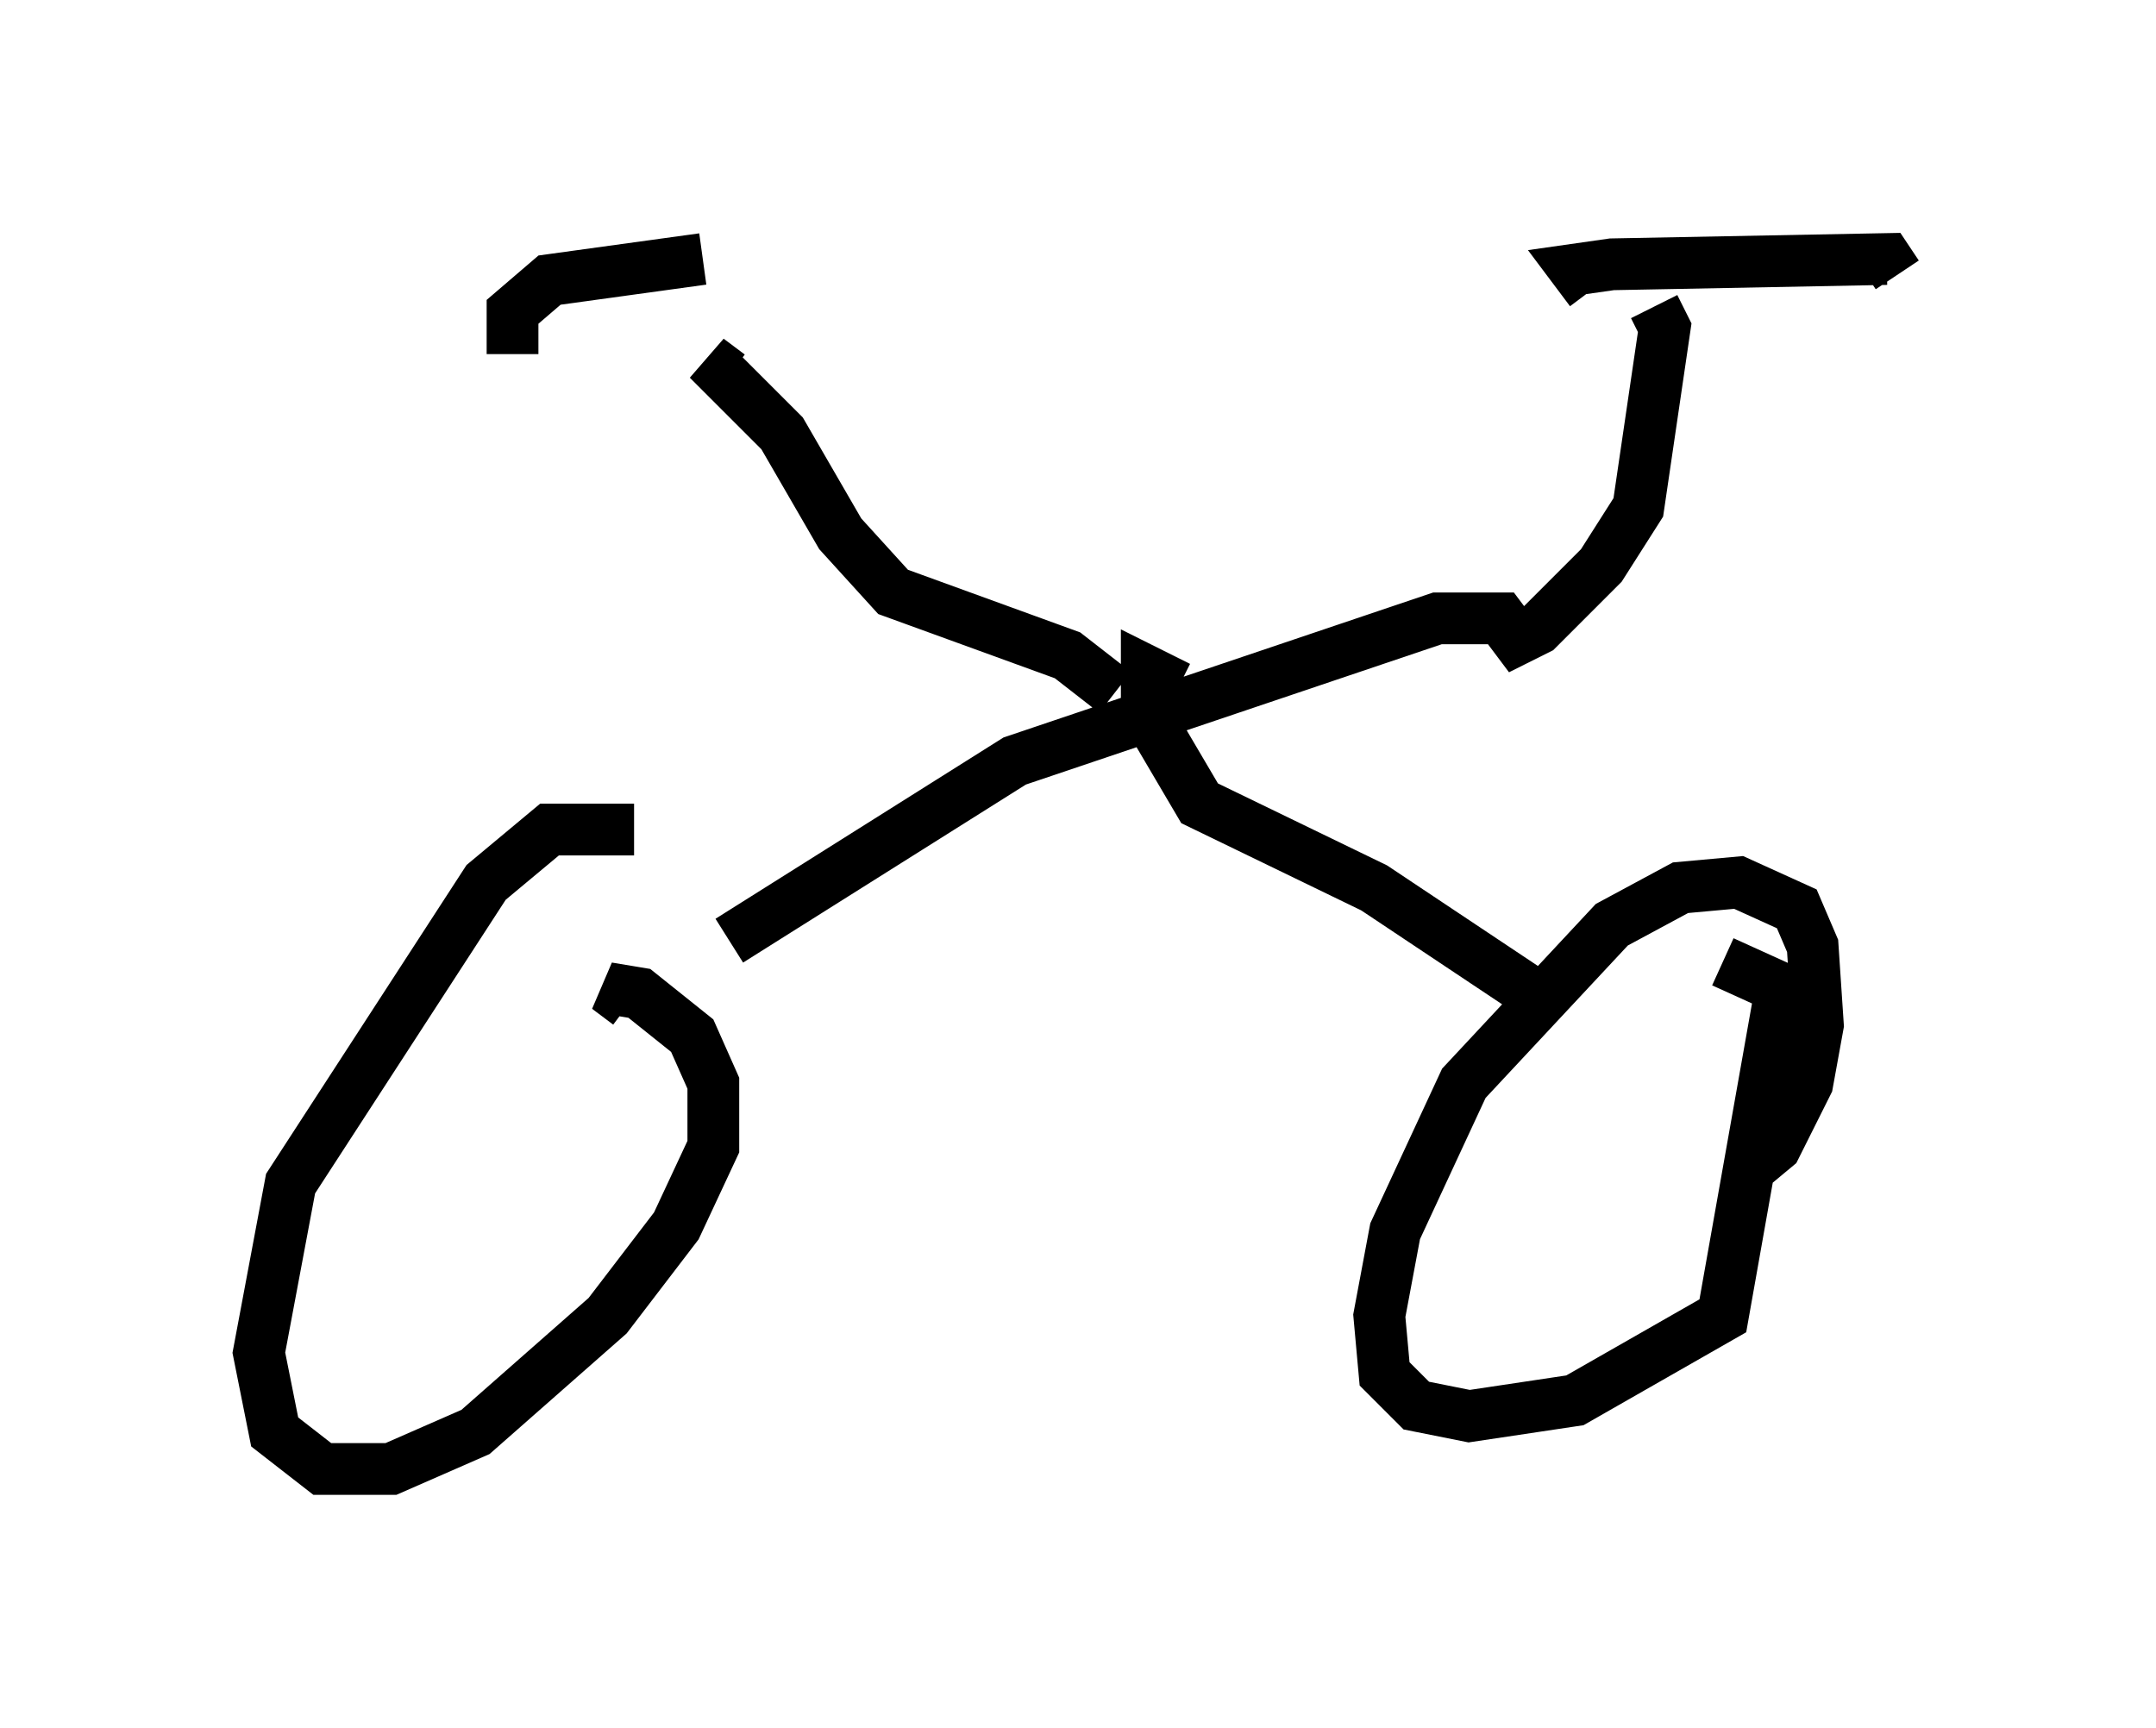<?xml version="1.0" encoding="utf-8" ?>
<svg baseProfile="full" height="33.377" version="1.1" width="41.646" xmlns="http://www.w3.org/2000/svg" xmlns:ev="http://www.w3.org/2001/xml-events" xmlns:xlink="http://www.w3.org/1999/xlink"><defs /><rect fill="white" height="33.377" width="41.646" x="0" y="0" /><path d="M11.84, 20.109 m0.408, -4.083 l-1.633, 0.0 -1.225, 1.021 l-3.777, 5.819 -0.613, 3.267 l0.306, 1.531 0.919, 0.715 l1.327, 0.0 1.633, -0.715 l2.552, -2.246 1.327, -1.735 l0.715, -1.531 0.0, -1.225 l-0.408, -0.919 -1.021, -0.817 l-0.613, -0.102 0.408, 0.306 m21.54, 3.267 l0.613, -0.51 0.613, -1.225 l0.204, -1.123 -0.102, -1.531 l-0.306, -0.715 -1.123, -0.51 l-1.123, 0.102 -1.327, 0.715 l-2.858, 3.063 -1.327, 2.858 l-0.306, 1.633 0.102, 1.123 l0.613, 0.613 1.021, 0.204 l2.042, -0.306 2.858, -1.633 l1.123, -6.329 -1.123, -0.51 m-2.552, -12.965 l-0.306, -0.408 0.715, -0.102 l5.308, -0.102 0.204, 0.306 m-4.696, 0.613 l0.204, 0.408 -0.51, 3.471 l-0.715, 1.123 -1.225, 1.225 l-0.408, 0.204 -0.306, -0.408 l-1.225, 0.0 -8.167, 2.756 l-5.513, 3.471 m8.677, -4.9 l-0.613, -0.306 0.0, 0.817 l1.021, 1.735 3.369, 1.633 l3.369, 2.246 m-8.371, -6.023 l-0.919, -0.715 -3.369, -1.225 l-1.021, -1.123 -1.123, -1.94 l-1.429, -1.429 0.408, 0.306 l0.204, -0.102 m-4.39, -0.306 l0.0, -0.817 0.715, -0.613 l2.96, -0.408 " fill="none" stroke="black" stroke-width="1" /></svg>